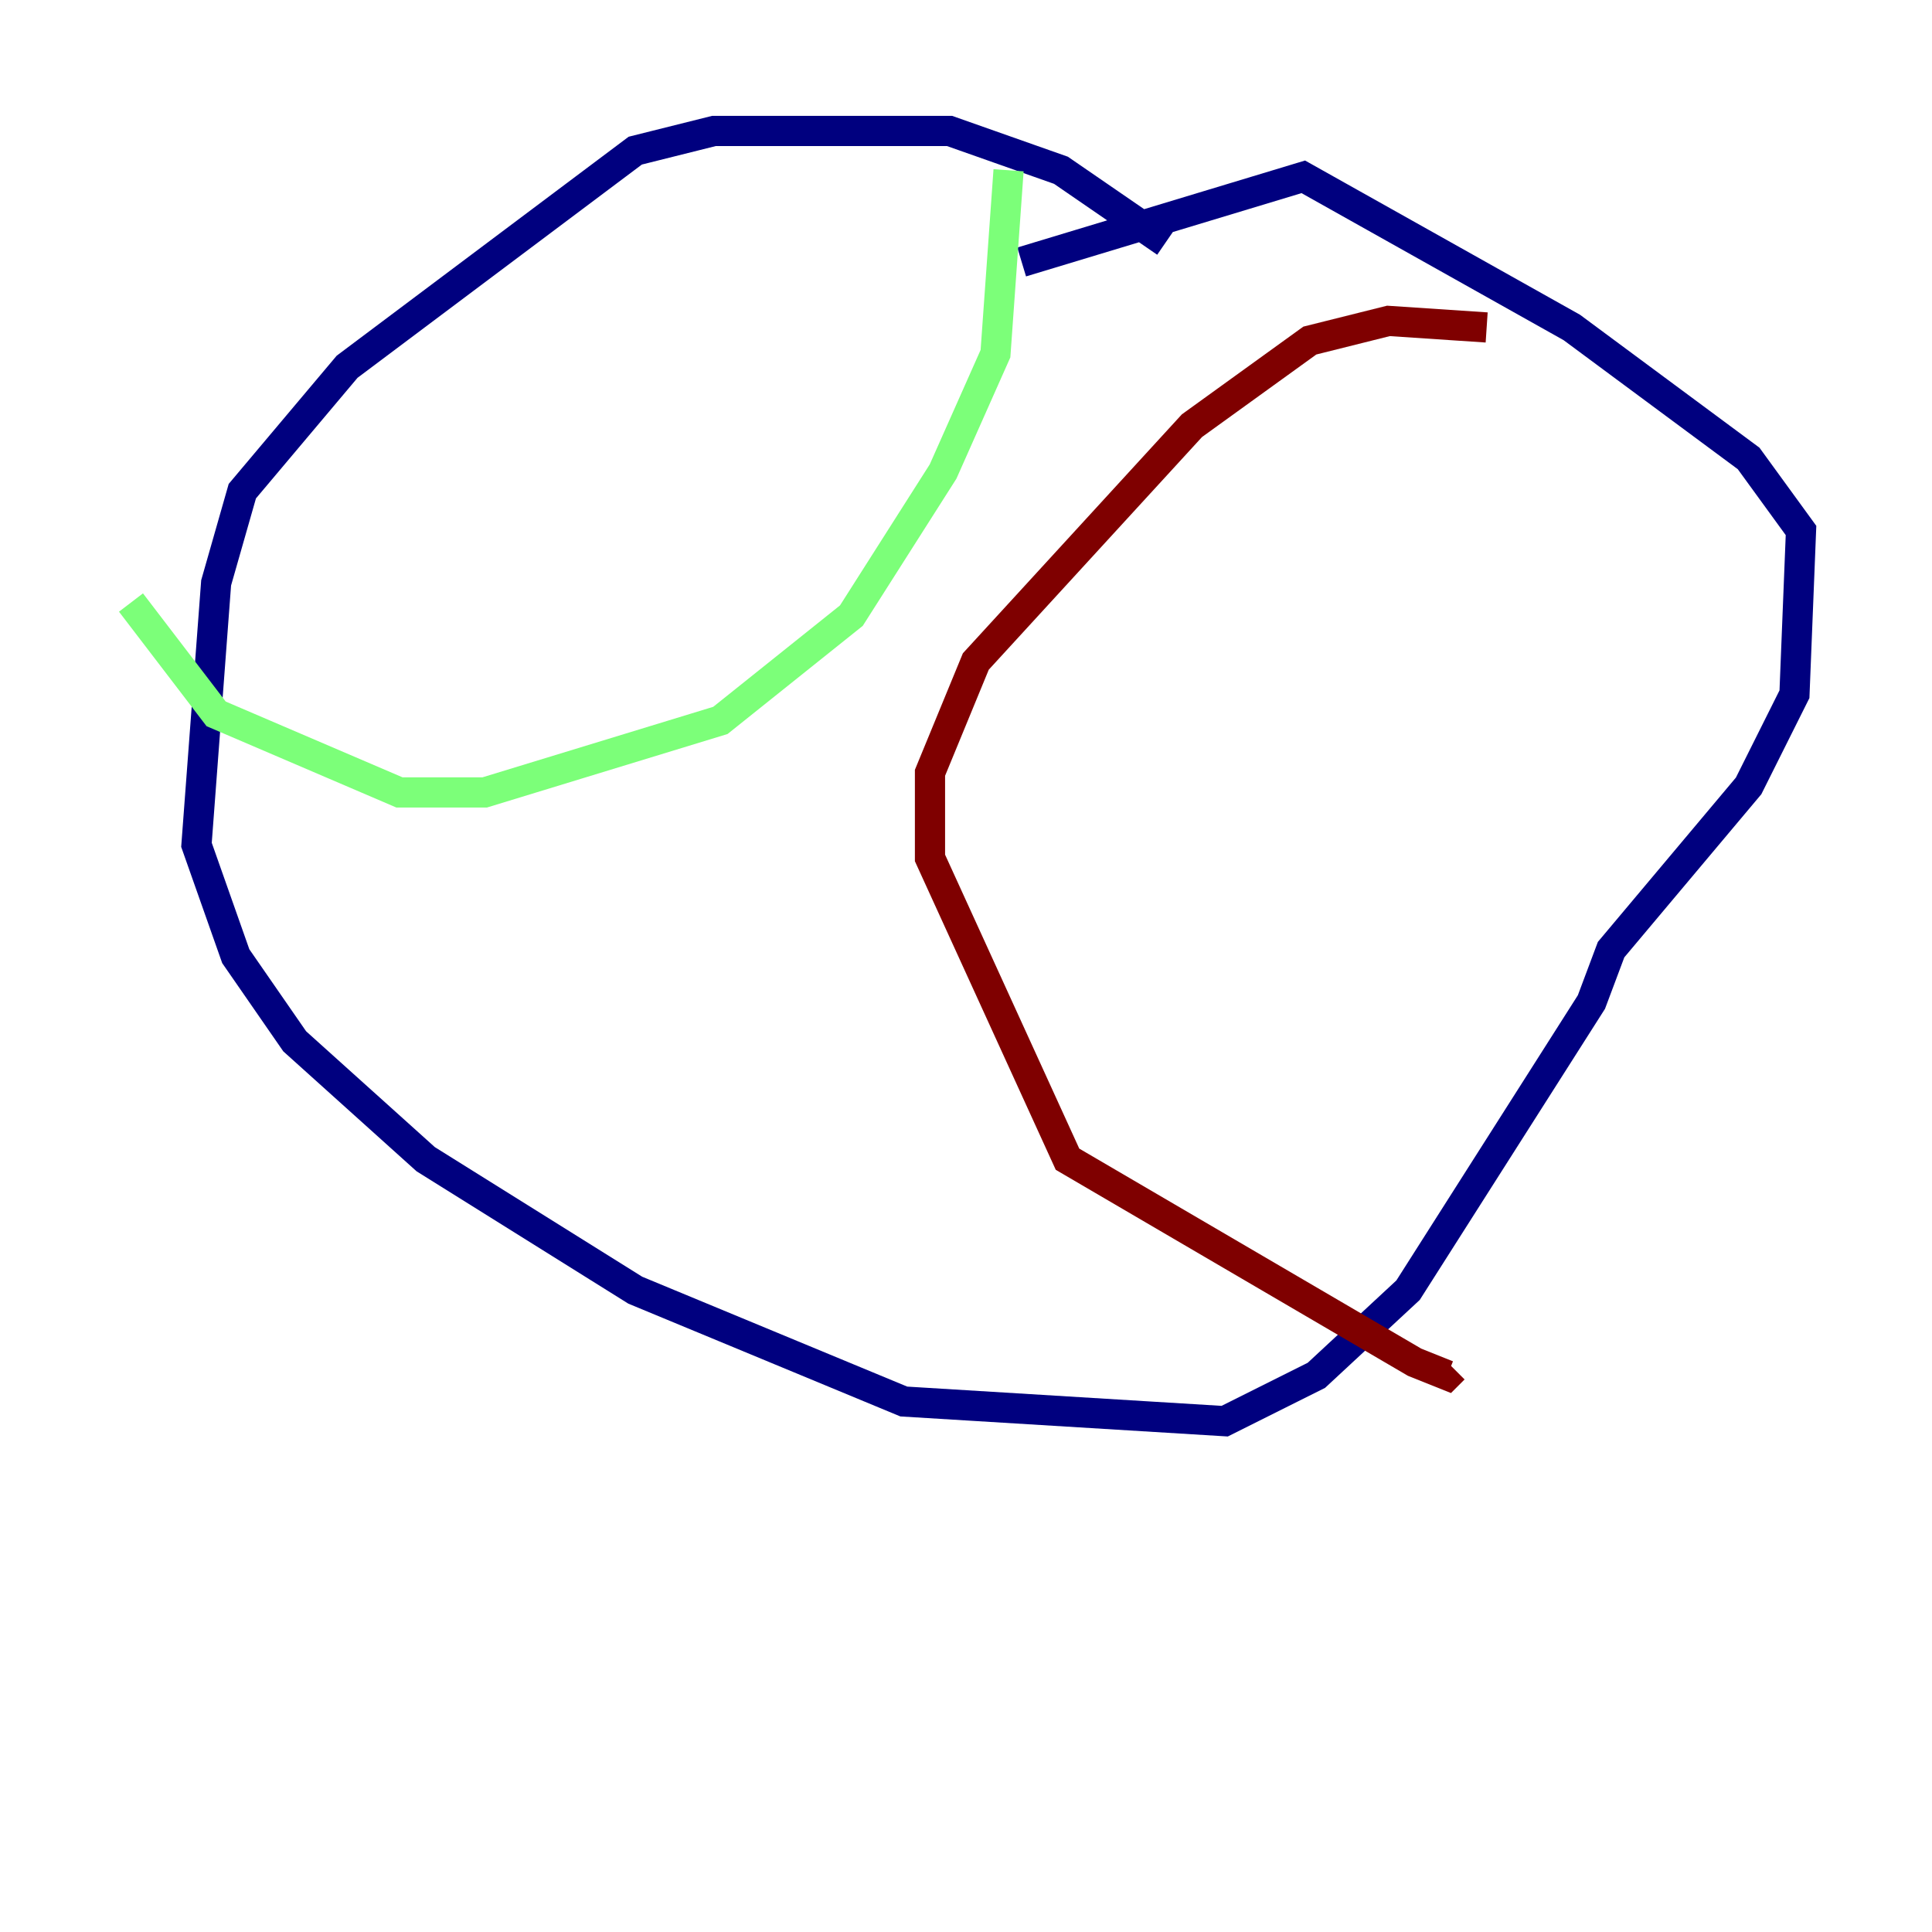 <?xml version="1.0" encoding="utf-8" ?>
<svg baseProfile="tiny" height="128" version="1.2" viewBox="0,0,128,128" width="128" xmlns="http://www.w3.org/2000/svg" xmlns:ev="http://www.w3.org/2001/xml-events" xmlns:xlink="http://www.w3.org/1999/xlink"><defs /><polyline fill="none" points="77.234,16.054 70.291,11.281 62.915,8.678 47.295,8.678 42.088,9.98 22.997,24.298 16.054,32.542 14.319,38.617 13.017,55.973 15.62,63.349 19.525,68.99 28.203,76.8 42.088,85.478 59.878,92.854 81.139,94.156 87.214,91.119 93.288,85.478 105.437,66.386 106.739,62.915 115.851,52.068 118.888,45.993 119.322,35.146 115.851,30.373 104.136,21.695 86.346,11.715 67.688,17.356" stroke="#00007f" stroke-width="2" /><polyline fill="none" points="66.82,11.281 65.953,23.43 62.481,31.241 56.407,40.786 47.729,47.729 32.108,52.502 26.468,52.502 14.319,47.295 8.678,39.919" stroke="#7cff79" stroke-width="2" /><polyline fill="none" points="98.495,21.695 91.986,21.261 86.78,22.563 78.969,28.203 64.651,43.824 61.614,51.2 61.614,56.841 70.725,76.8 93.722,90.251 95.891,91.119 96.325,90.685" stroke="#7f0000" stroke-width="2" /></svg>